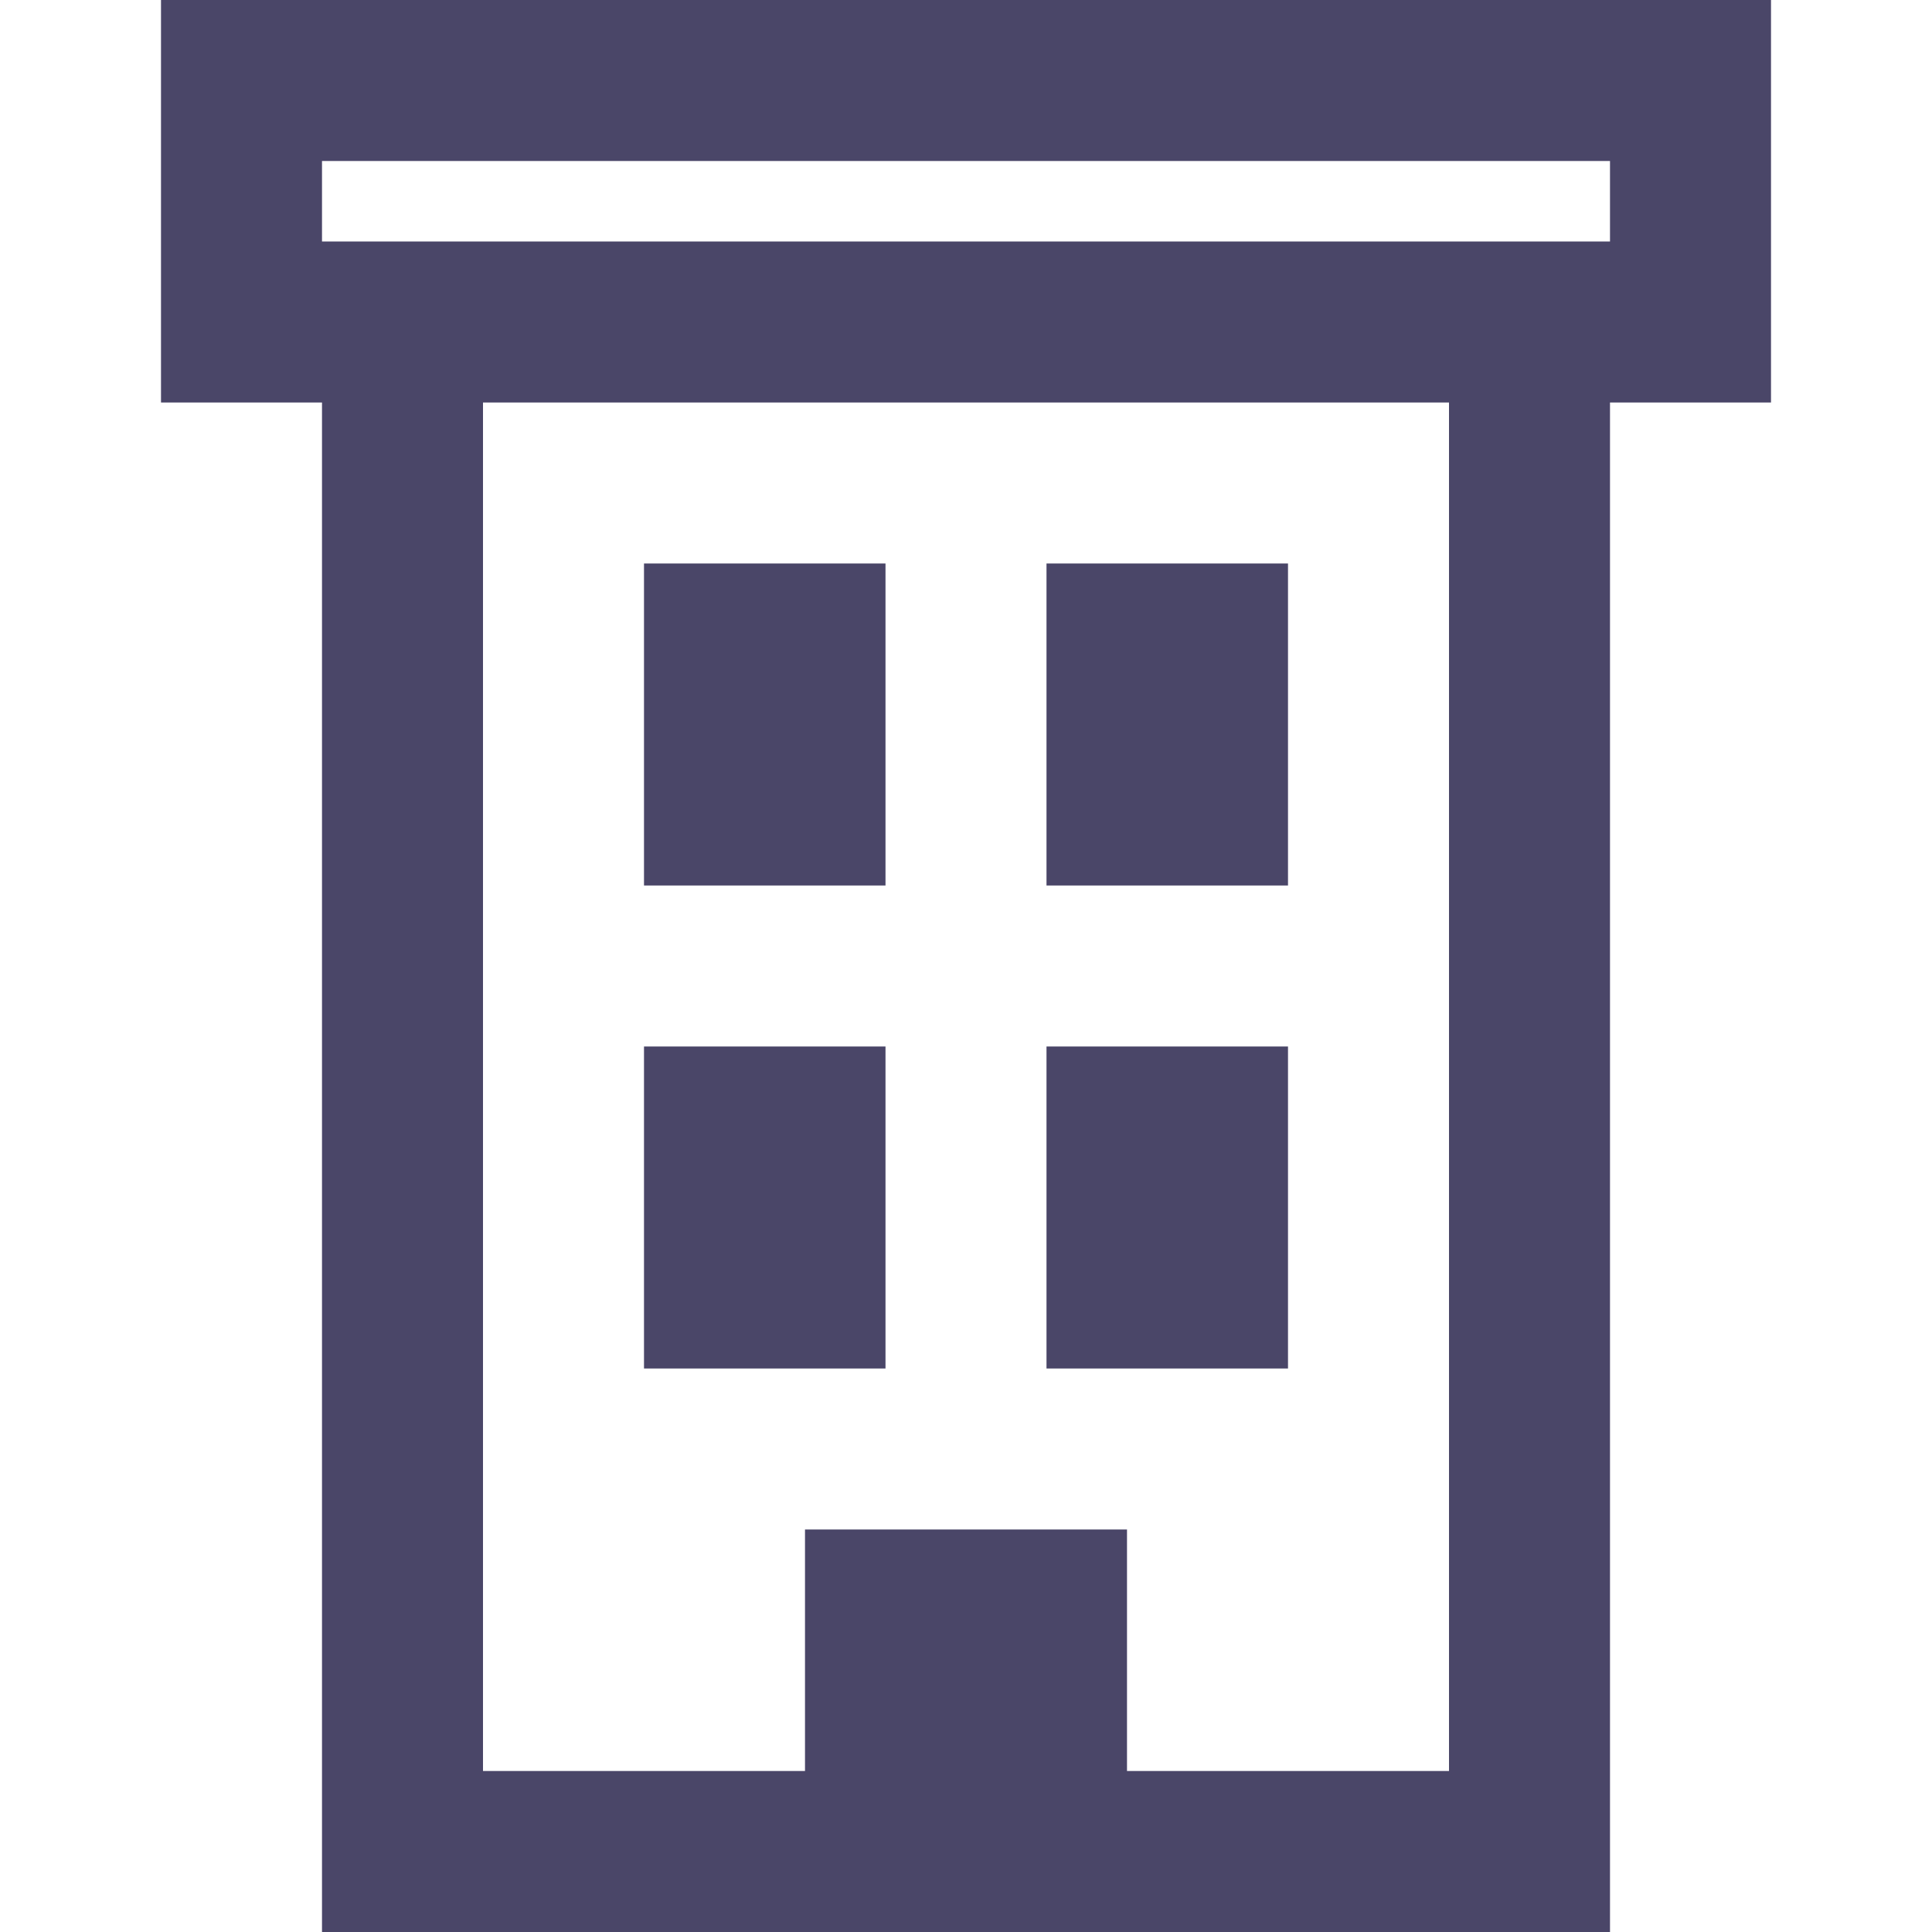 <svg width="33" height="33" viewBox="0 0 33 33" fill="none" xmlns="http://www.w3.org/2000/svg">
<path d="M27.5 33H5.5V6.875H2.75V0H30.25V6.875H27.5V33ZM8.25 30.25H24.75V6.875H8.25V30.25ZM5.5 4.125H27.5V2.75H5.5V4.125Z" fill="#4A4668"/>
<path d="M15.125 9.625H11V15.125H15.125V9.625Z" fill="#4A4668"/>
<path d="M22 9.625H17.875V15.125H22V9.625Z" fill="#4A4668"/>
<path d="M15.125 17.875H11V23.375H15.125V17.875Z" fill="#4A4668"/>
<path d="M19.25 26.125H13.75V31.625H19.25V26.125Z" fill="#4A4668"/>
<path d="M22 17.875H17.875V23.375H22V17.875Z" fill="#4A4668"/>
</svg>
